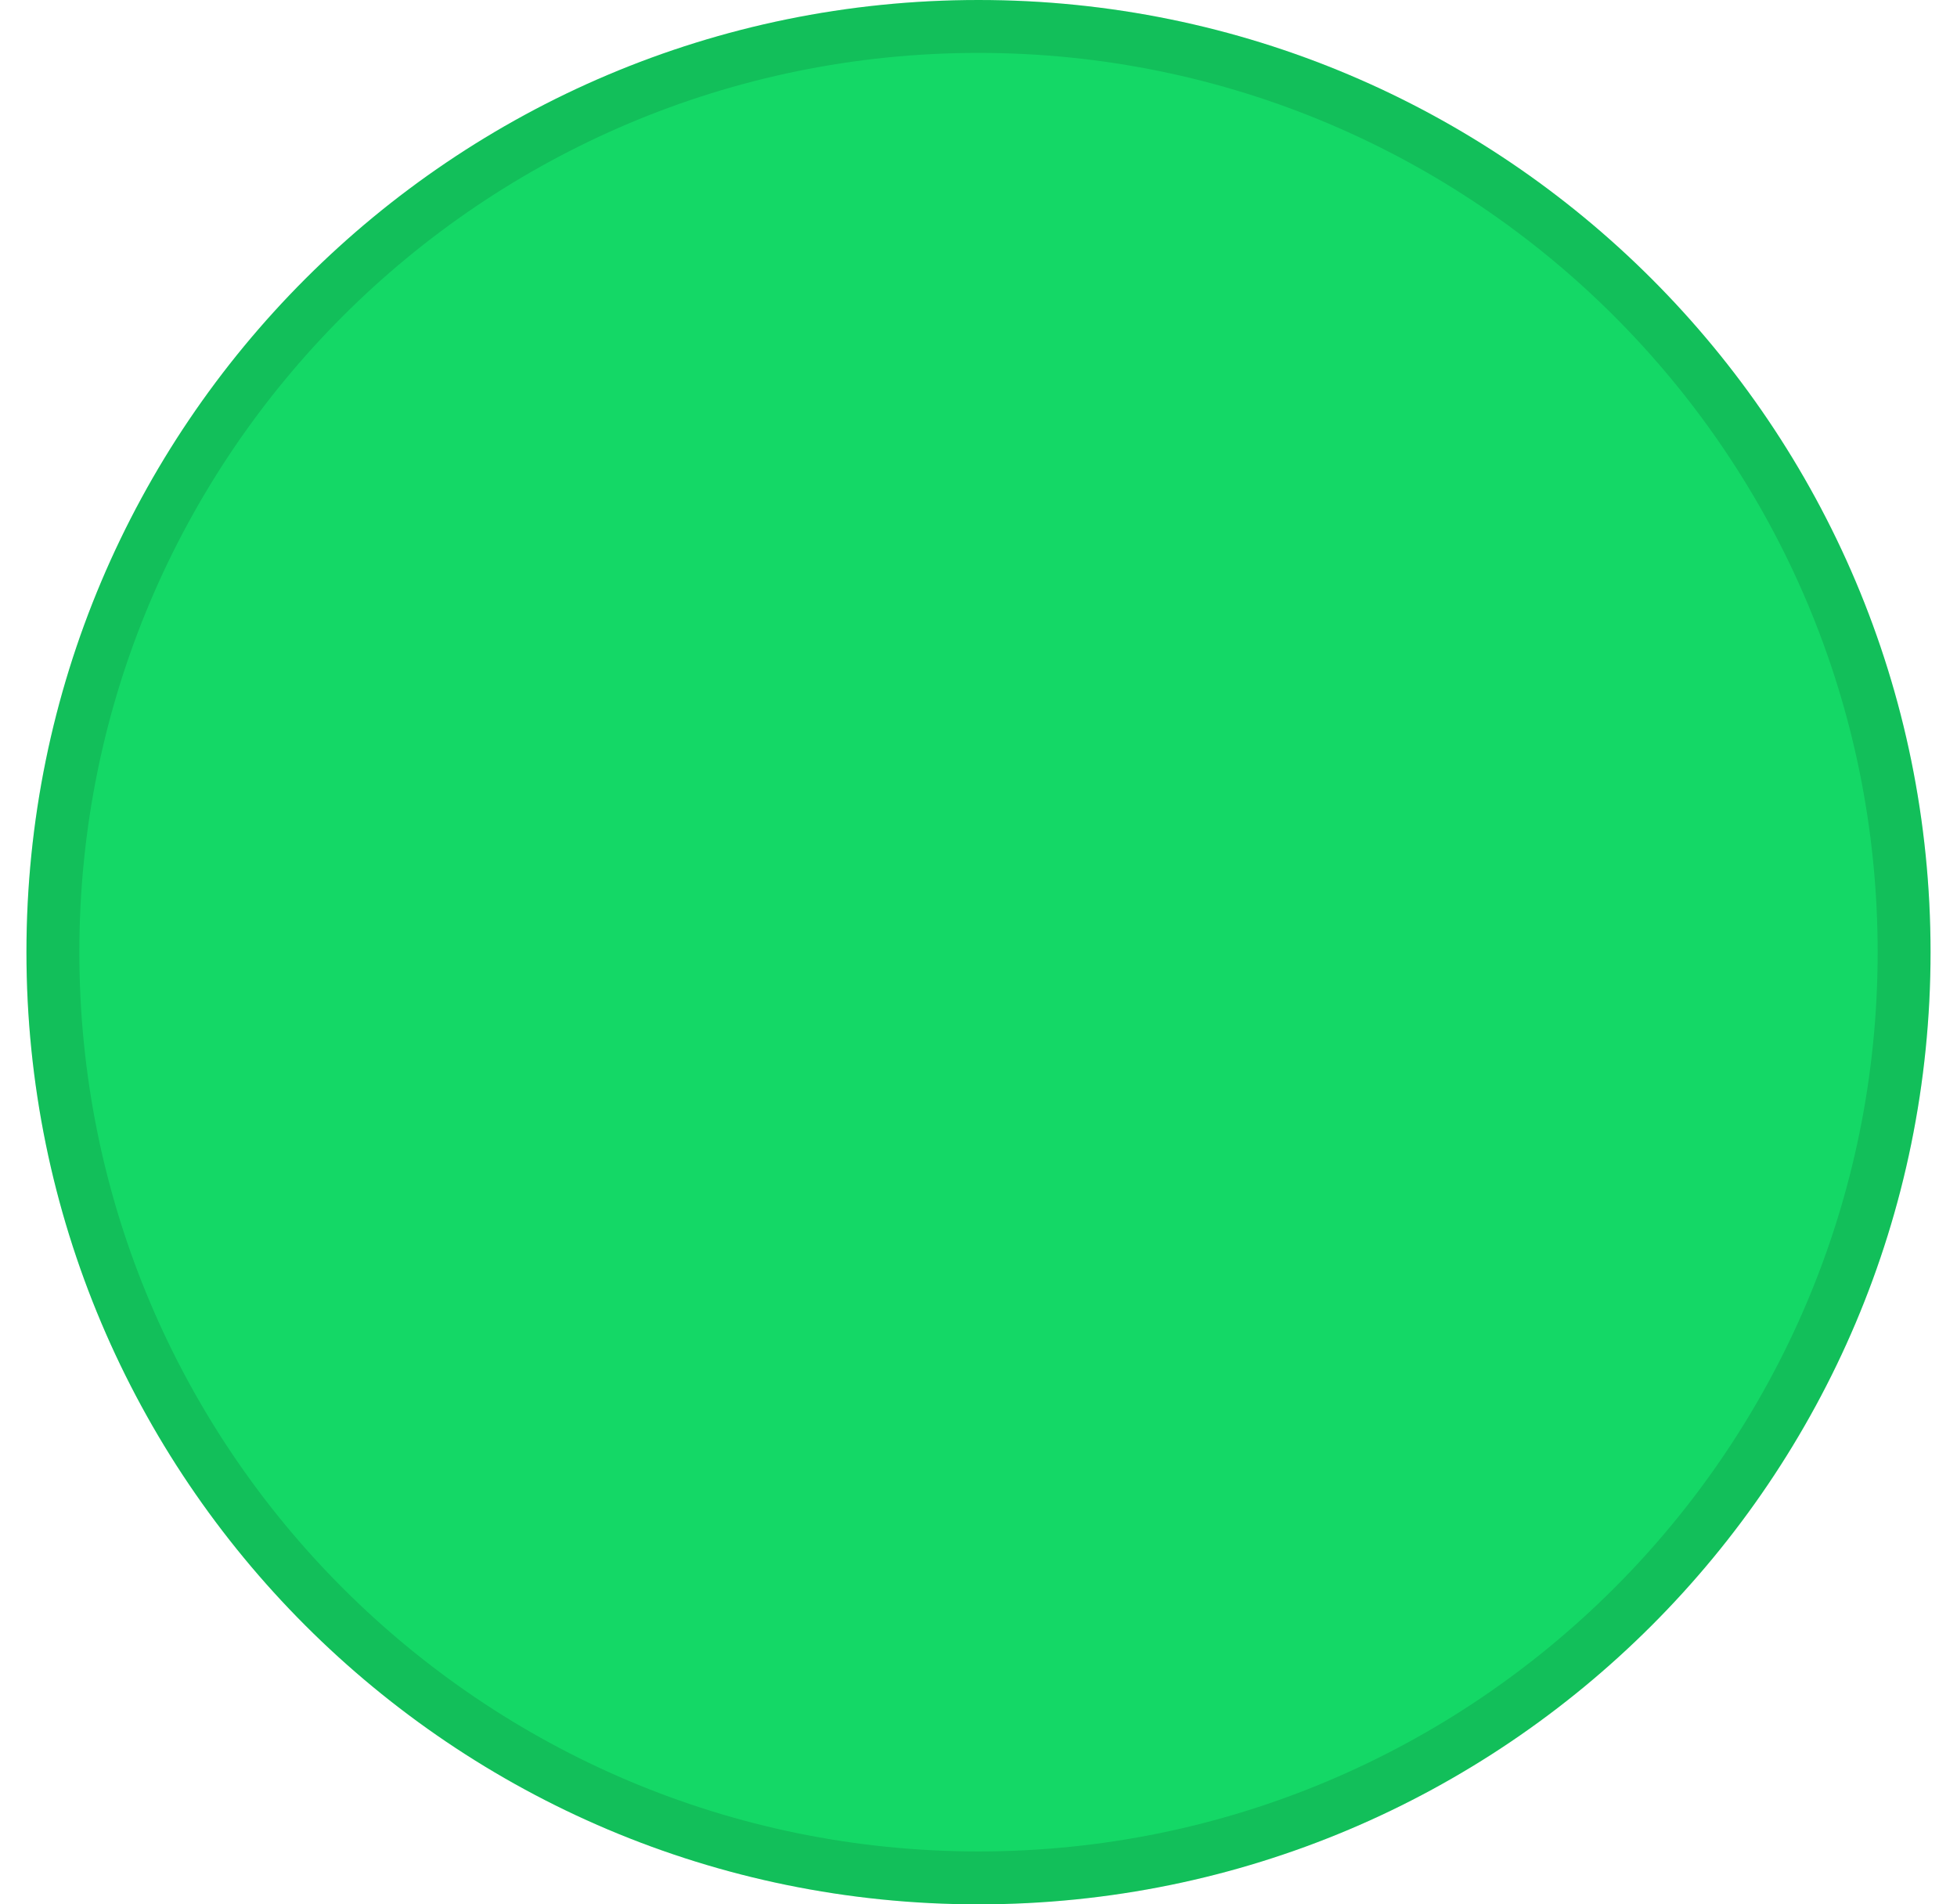 <svg width="37" height="36" viewBox="0 0 37 36" fill="none" xmlns="http://www.w3.org/2000/svg">
<path d="M0.5 18C0.5 8.059 8.559 0 18.5 0C28.441 0 36.5 8.059 36.5 18C36.5 27.941 28.441 36 18.5 36C8.559 36 0.5 27.941 0.5 18Z" fill="#14D866"/>
<path d="M1 18C1 8.335 8.835 0.5 18.5 0.5C28.165 0.5 36 8.335 36 18C36 27.665 28.165 35.5 18.5 35.5C8.835 35.5 1 27.665 1 18Z" stroke="black" stroke-opacity="0.12"/>
</svg>
